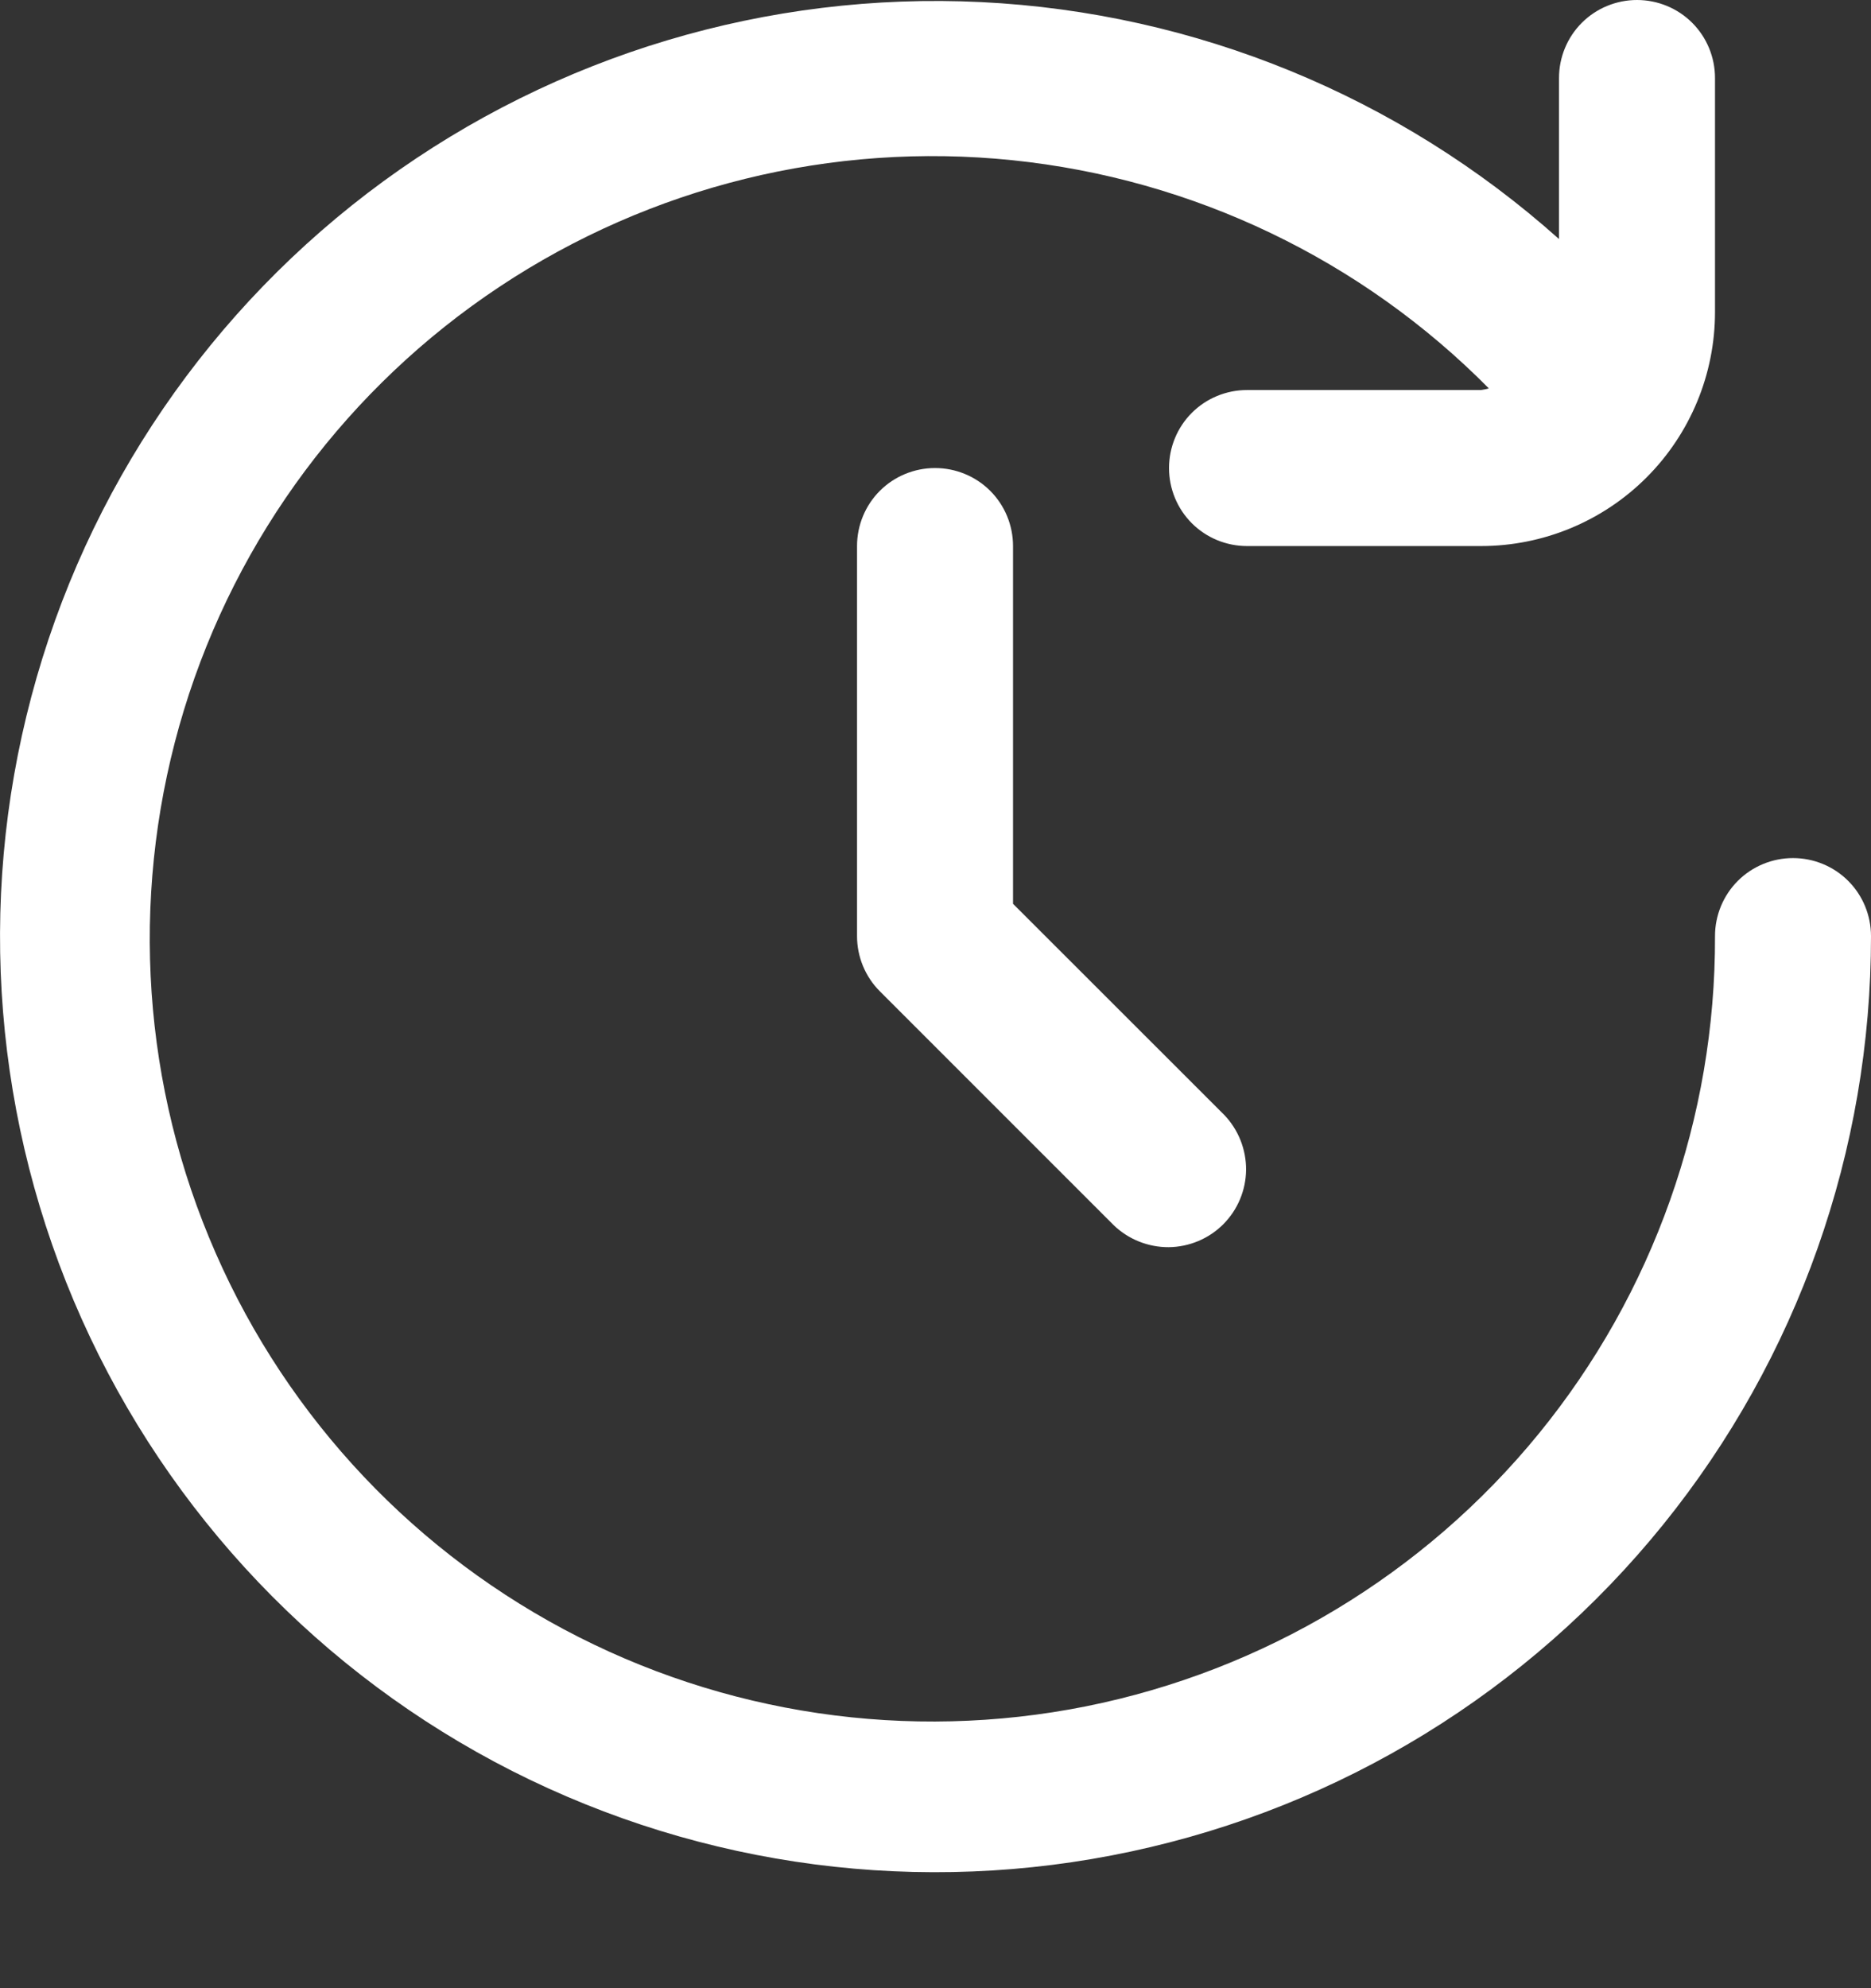 <svg width="16" height="17" viewBox="0 0 16 17" fill="none" xmlns="http://www.w3.org/2000/svg">
<rect x="0" y="0" width="16" height="17" fill="#333333" stroke="none"/>
<path d="M15.333 7.337C15.156 7.337 14.986 7.407 14.861 7.532C14.736 7.657 14.666 7.827 14.666 8.004C14.671 9.555 14.138 11.06 13.157 12.261C12.176 13.462 10.808 14.285 9.287 14.59C7.766 14.894 6.187 14.661 4.819 13.93C3.451 13.199 2.38 12.016 1.788 10.582C1.195 9.149 1.12 7.554 1.573 6.071C2.026 4.588 2.981 3.308 4.273 2.451C5.566 1.593 7.116 1.211 8.658 1.37C10.201 1.529 11.641 2.218 12.732 3.321C12.71 3.327 12.688 3.332 12.665 3.335H10.664C10.487 3.335 10.317 3.405 10.192 3.53C10.067 3.655 9.997 3.825 9.997 4.002C9.997 4.179 10.067 4.349 10.192 4.474C10.317 4.599 10.487 4.669 10.664 4.669H12.665C13.196 4.669 13.705 4.458 14.08 4.083C14.455 3.708 14.666 3.199 14.666 2.668V0.667C14.666 0.49 14.596 0.32 14.471 0.195C14.346 0.07 14.176 0 13.999 0C13.822 0 13.652 0.07 13.527 0.195C13.402 0.32 13.332 0.49 13.332 0.667V2.044C11.966 0.823 10.223 0.108 8.393 0.018C6.564 -0.072 4.759 0.469 3.28 1.549C1.801 2.63 0.737 4.186 0.268 5.957C-0.202 7.727 -0.05 9.605 0.698 11.277C1.447 12.949 2.746 14.314 4.38 15.143C6.014 15.971 7.882 16.215 9.673 15.831C11.465 15.448 13.07 14.462 14.222 13.037C15.373 11.613 16.001 9.836 16 8.004C16 7.827 15.93 7.657 15.805 7.532C15.68 7.407 15.51 7.337 15.333 7.337Z" fill="white"/>
<path d="M7.996 4.002C7.819 4.002 7.649 4.072 7.524 4.197C7.399 4.322 7.329 4.492 7.329 4.669V8.004C7.329 8.181 7.399 8.351 7.524 8.476L9.525 10.477C9.651 10.598 9.82 10.665 9.995 10.664C10.169 10.662 10.337 10.592 10.46 10.469C10.584 10.345 10.654 10.178 10.656 10.003C10.657 9.828 10.59 9.659 10.469 9.533L8.663 7.728V4.669C8.663 4.492 8.593 4.322 8.468 4.197C8.343 4.072 8.173 4.002 7.996 4.002Z" fill="white"/>
</svg>

